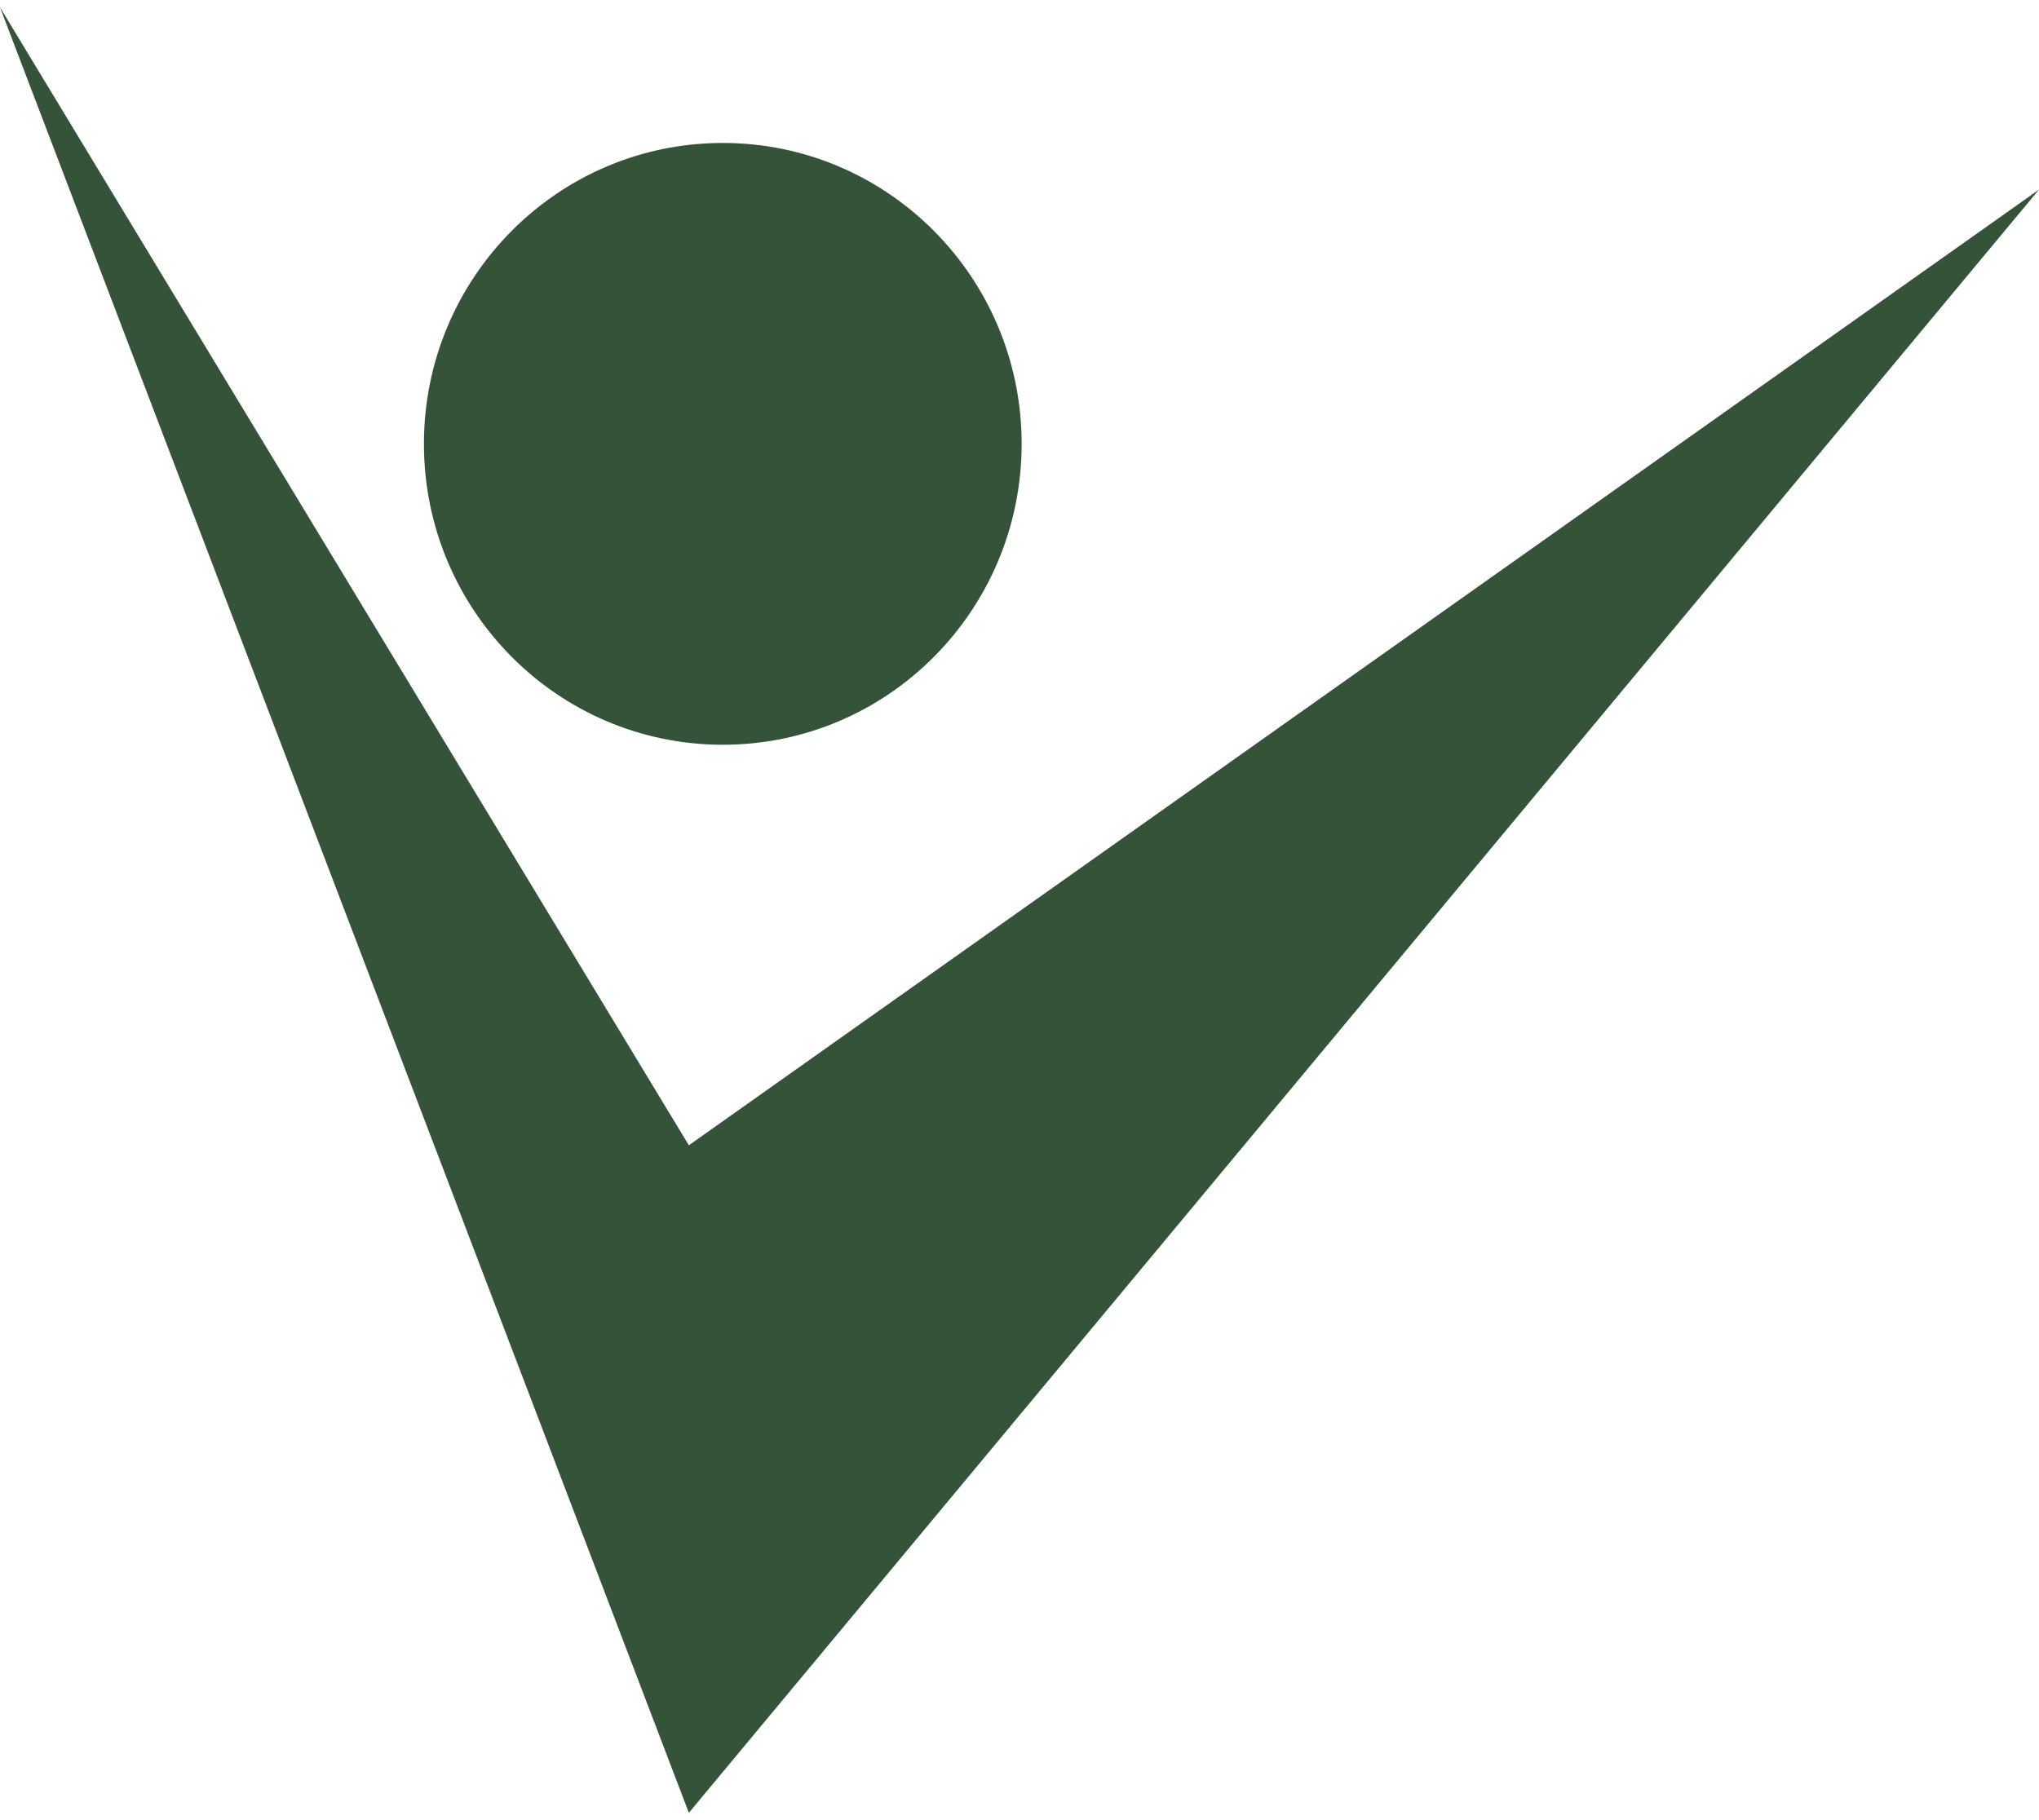 <svg width="56" height="50" viewBox="0 0 56 50" fill="none" xmlns="http://www.w3.org/2000/svg">
<path d="M18.919 31.462L56 5.208L18.919 49.799L0 0.201L18.919 31.462ZM19.851 3.927C24.384 3.927 28.059 7.628 28.059 12.193C28.059 16.759 24.384 20.459 19.851 20.459C15.318 20.459 11.643 16.759 11.643 12.193C11.643 7.628 15.318 3.927 19.851 3.927Z" fill="#345339"/>
</svg>
